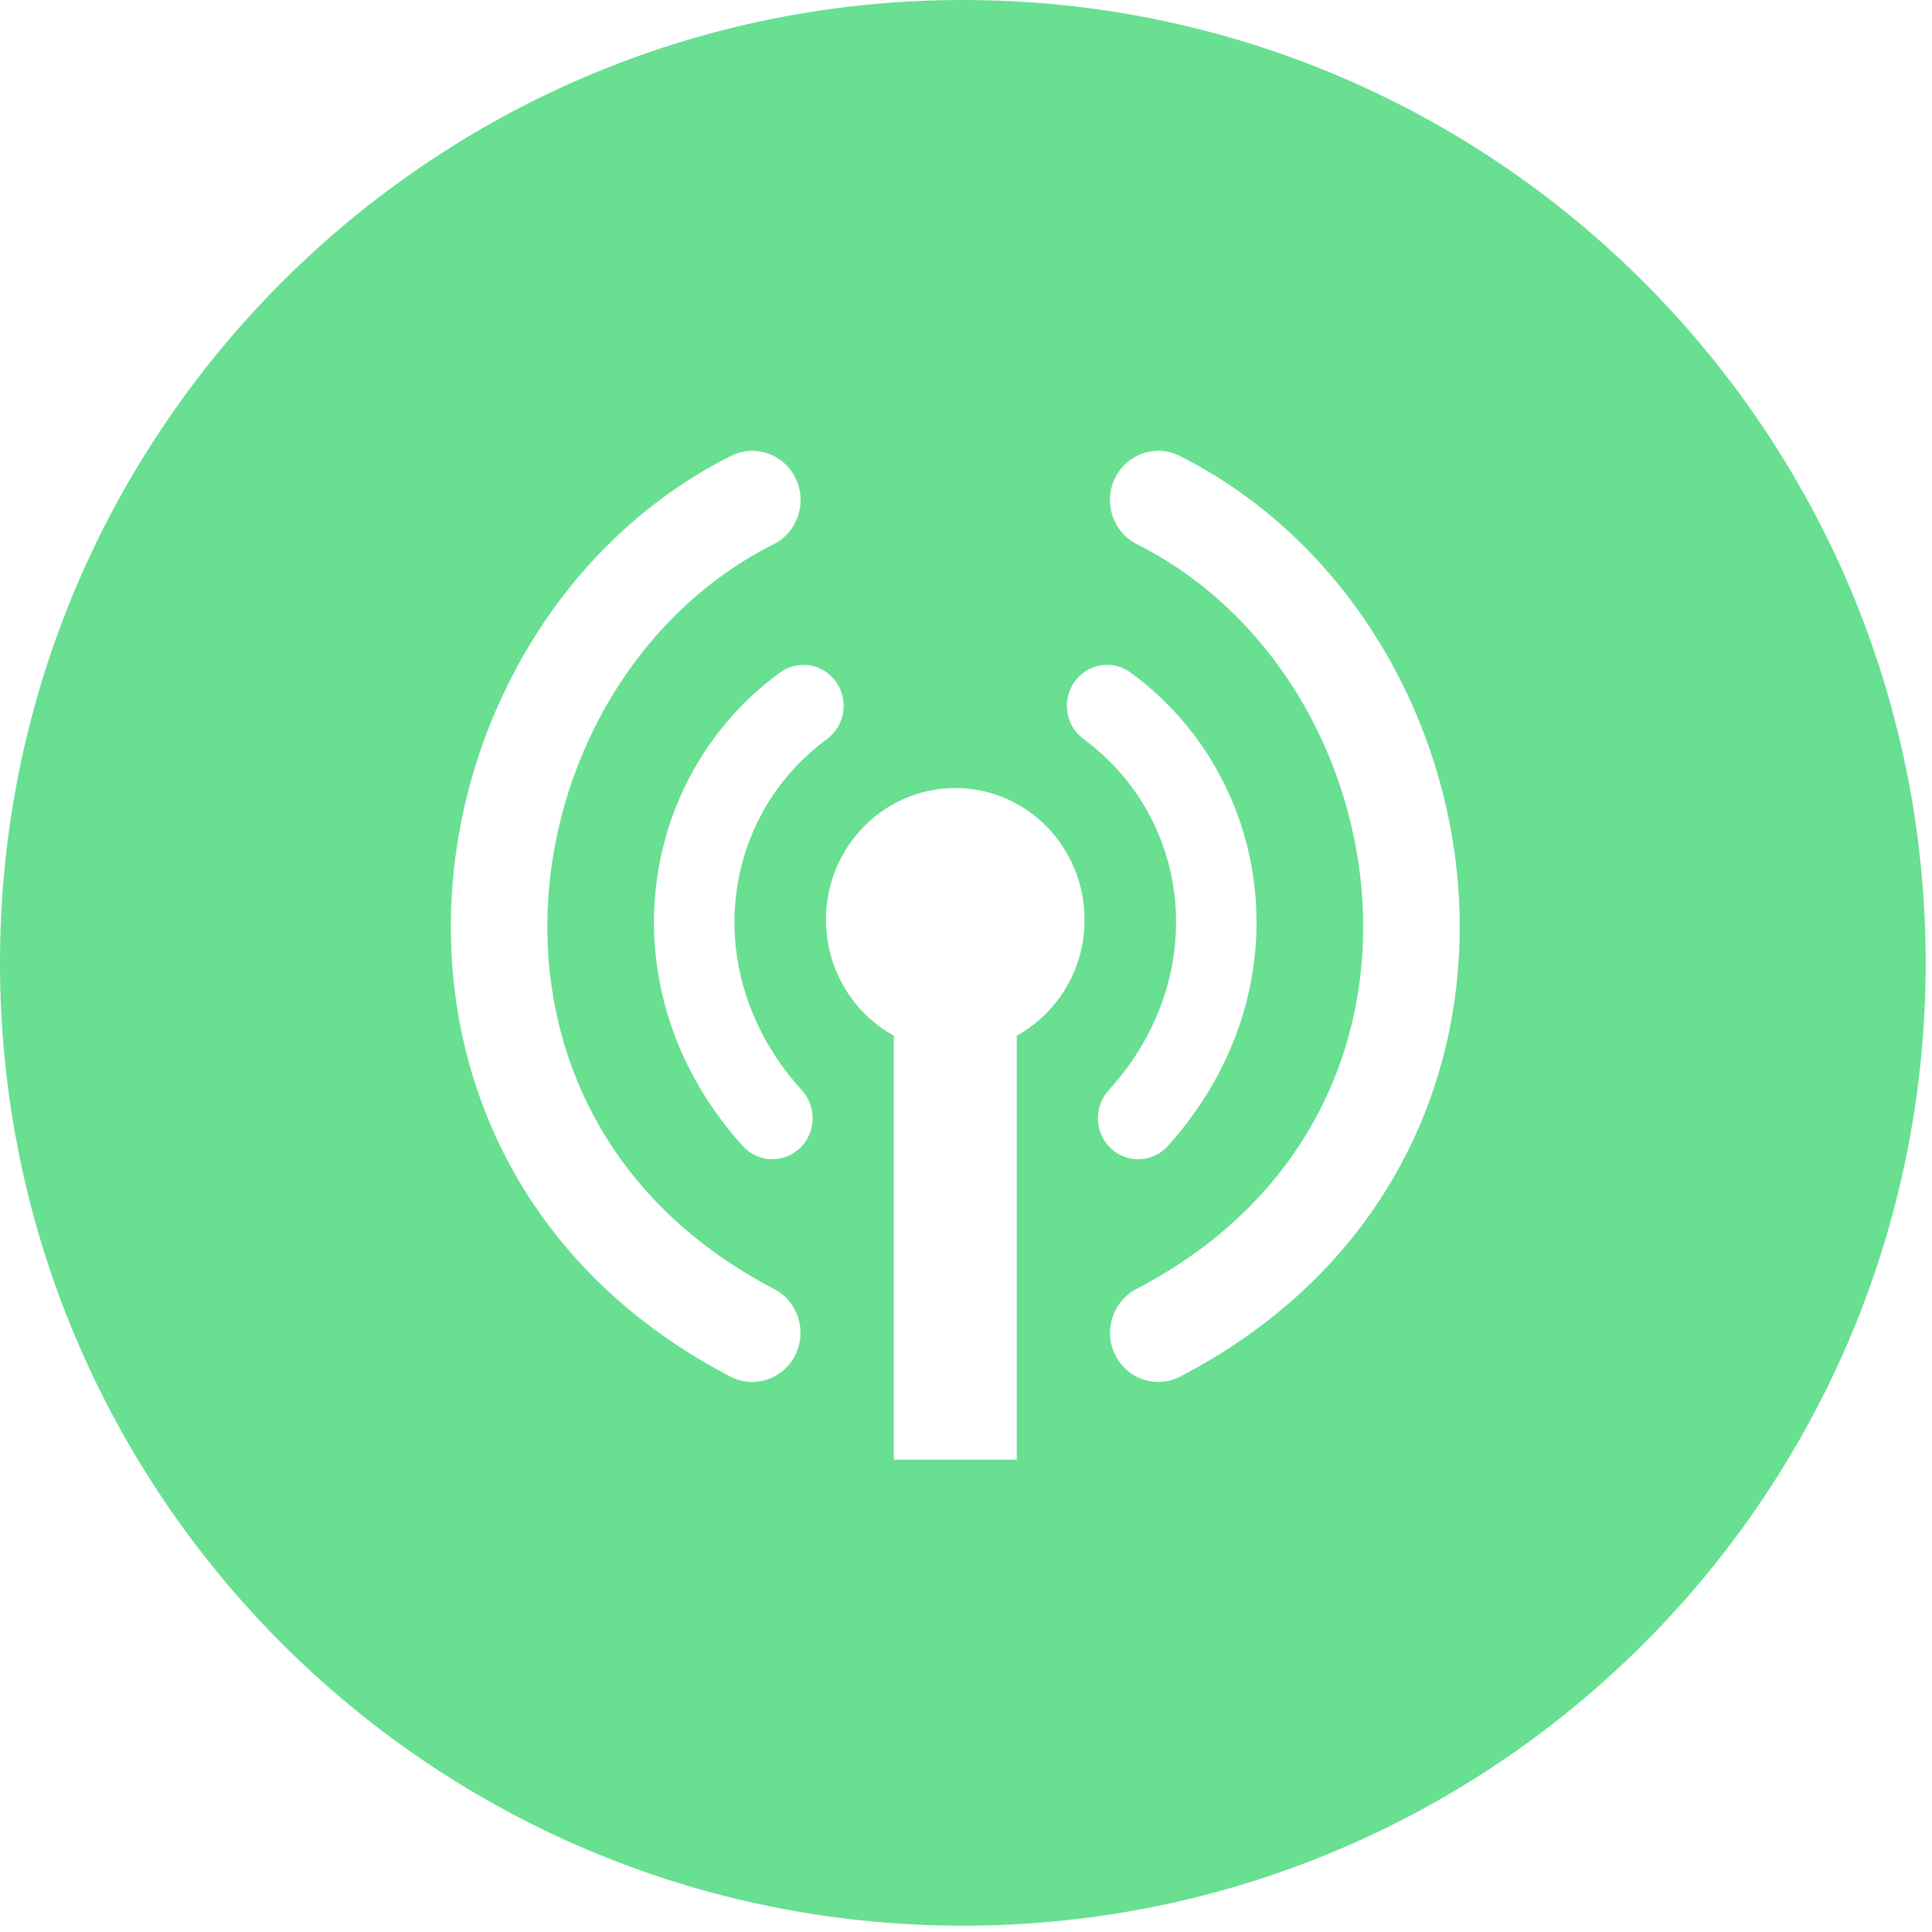 <svg width="90" height="90" viewBox="0 0 90 90" fill="none" xmlns="http://www.w3.org/2000/svg">
<path fill-rule="evenodd" clip-rule="evenodd" d="M44.853 89.706C69.625 89.706 89.706 69.625 89.706 44.853C89.706 20.081 69.625 0 44.853 0C20.081 0 0 20.081 0 44.853C0 69.625 20.081 89.706 44.853 89.706ZM47.364 68V48.245C49.245 47.207 50.523 45.179 50.523 42.846C50.523 39.457 47.826 36.709 44.5 36.709C41.174 36.709 38.478 39.457 38.478 42.846C38.478 45.179 39.756 47.207 41.637 48.245V68H47.364ZM37.062 22.28C37.612 23.415 37.155 24.791 36.04 25.352C32.383 27.189 29.531 30.245 27.721 33.85C26.37 36.542 25.6 39.537 25.507 42.56C25.415 45.554 25.992 48.573 27.333 51.344C28.995 54.778 31.845 57.849 36.066 60.049C37.171 60.624 37.61 62.003 37.045 63.129C36.48 64.255 35.126 64.702 34.021 64.126C28.865 61.438 25.362 57.642 23.296 53.373C21.619 49.908 20.897 46.143 21.012 42.416C21.125 38.72 22.067 35.058 23.72 31.767C25.957 27.31 29.497 23.525 34.048 21.238C35.163 20.677 36.512 21.144 37.062 22.28ZM51.938 22.279C52.488 21.144 53.838 20.677 54.952 21.237C59.504 23.525 63.043 27.31 65.281 31.767C66.933 35.058 67.875 38.72 67.988 42.416C68.103 46.143 67.381 49.908 65.704 53.373C63.638 57.642 60.135 61.439 54.979 64.126C53.874 64.702 52.52 64.255 51.955 63.129C51.391 62.004 51.829 60.624 52.934 60.049C57.155 57.849 60.005 54.778 61.667 51.344C63.008 48.573 63.585 45.554 63.493 42.56C63.4 39.537 62.63 36.542 61.279 33.85C59.469 30.245 56.618 27.189 52.961 25.351C51.845 24.791 51.388 23.415 51.938 22.279ZM50.052 31.764C50.657 30.908 51.828 30.714 52.667 31.33C53.158 31.691 53.607 32.063 54.015 32.447C56.607 34.882 58.146 38.138 58.47 41.589C58.793 45.017 57.912 48.626 55.67 51.798C55.276 52.356 54.853 52.887 54.402 53.385C53.7 54.162 52.513 54.212 51.75 53.497C50.987 52.782 50.938 51.572 51.64 50.796C52.013 50.383 52.343 49.973 52.629 49.568C54.315 47.185 54.979 44.49 54.739 41.948C54.503 39.428 53.375 37.046 51.474 35.26C51.148 34.955 50.816 34.677 50.478 34.428C49.638 33.812 49.448 32.619 50.052 31.764ZM38.948 31.765C39.553 32.62 39.362 33.813 38.522 34.43C38.184 34.678 37.852 34.956 37.526 35.261C35.625 37.047 34.497 39.429 34.261 41.949C34.021 44.491 34.686 47.185 36.371 49.568C36.657 49.973 36.987 50.383 37.36 50.796C38.062 51.573 38.013 52.783 37.25 53.498C36.487 54.212 35.3 54.162 34.598 53.386C34.147 52.887 33.725 52.357 33.33 51.8C31.088 48.628 30.206 45.017 30.529 41.589C30.854 38.139 32.392 34.883 34.985 32.447C35.393 32.064 35.842 31.692 36.333 31.331C37.172 30.715 38.343 30.91 38.948 31.765Z" fill="#68DF91"/>
</svg>
